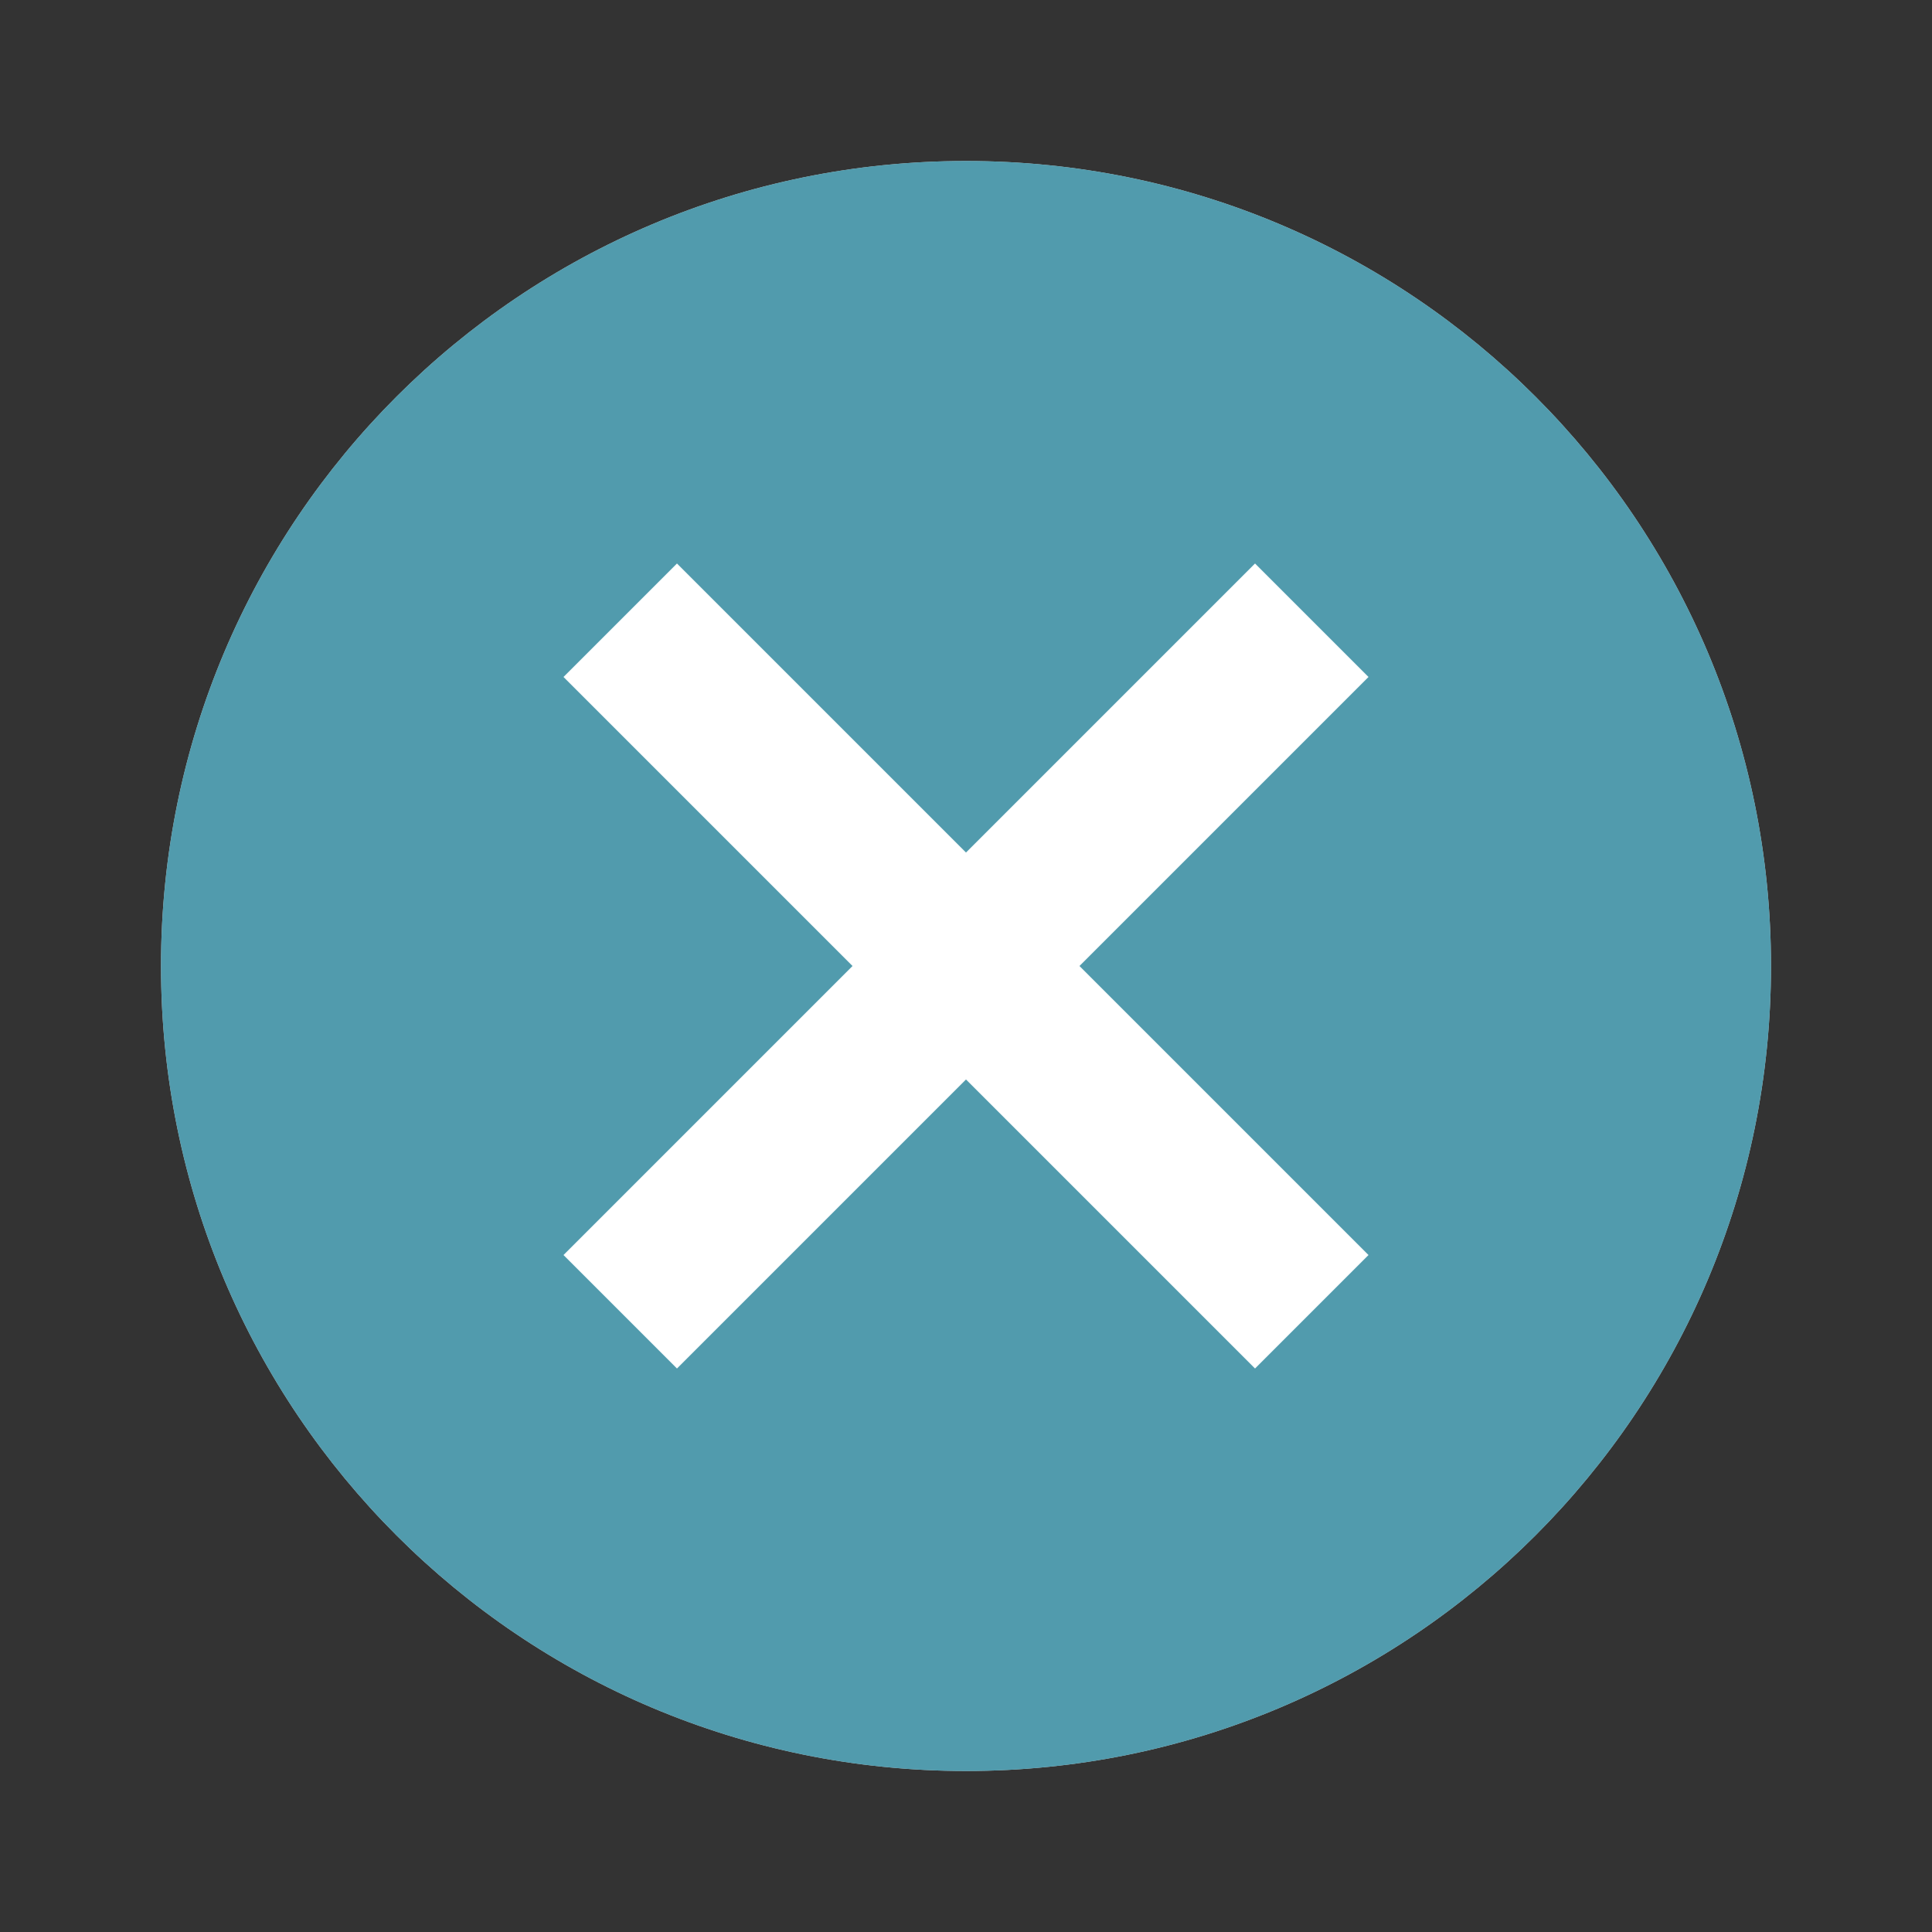 <svg xmlns="http://www.w3.org/2000/svg" width="30" height="30" viewBox="0 0 30 30">
    <rect x="0" y="0" width="30" height="30" fill="#333333" stroke="none"/>
    <g fill="none" fill-rule="evenodd">
        <g>
            <g>
                <g>
                    <path d="M0 0L30 0 30 30 0 30z" transform="translate(-1011 -439) translate(1011 413) translate(0 26)"/>
                    <path fill="#FFF" fill-rule="nonzero" d="M15 2.5C8.088 2.5 2.5 8.088 2.5 15c0 6.913 5.588 12.5 12.5 12.5 6.913 0 12.5-5.587 12.5-12.5 0-6.912-5.587-12.5-12.5-12.5z" transform="translate(-1011 -439) translate(1011 413) translate(0 26)"/>
                    <path fill="#177991" fill-rule="nonzero" d="M15 2.5C8.088 2.5 2.5 8.088 2.5 15c0 6.913 5.588 12.5 12.5 12.5 6.913 0 12.5-5.587 12.5-12.5 0-6.912-5.587-12.5-12.5-12.5zm6.25 16.988l-1.762 1.762L15 16.762l-4.488 4.488-1.762-1.762L13.238 15 8.75 10.512l1.762-1.762L15 13.238l4.488-4.488 1.762 1.762L16.762 15l4.488 4.488z" opacity=".75" transform="translate(-1011 -439) translate(1011 413) translate(0 26)"/>
                </g>
            </g>
        </g>
    </g>
</svg>

